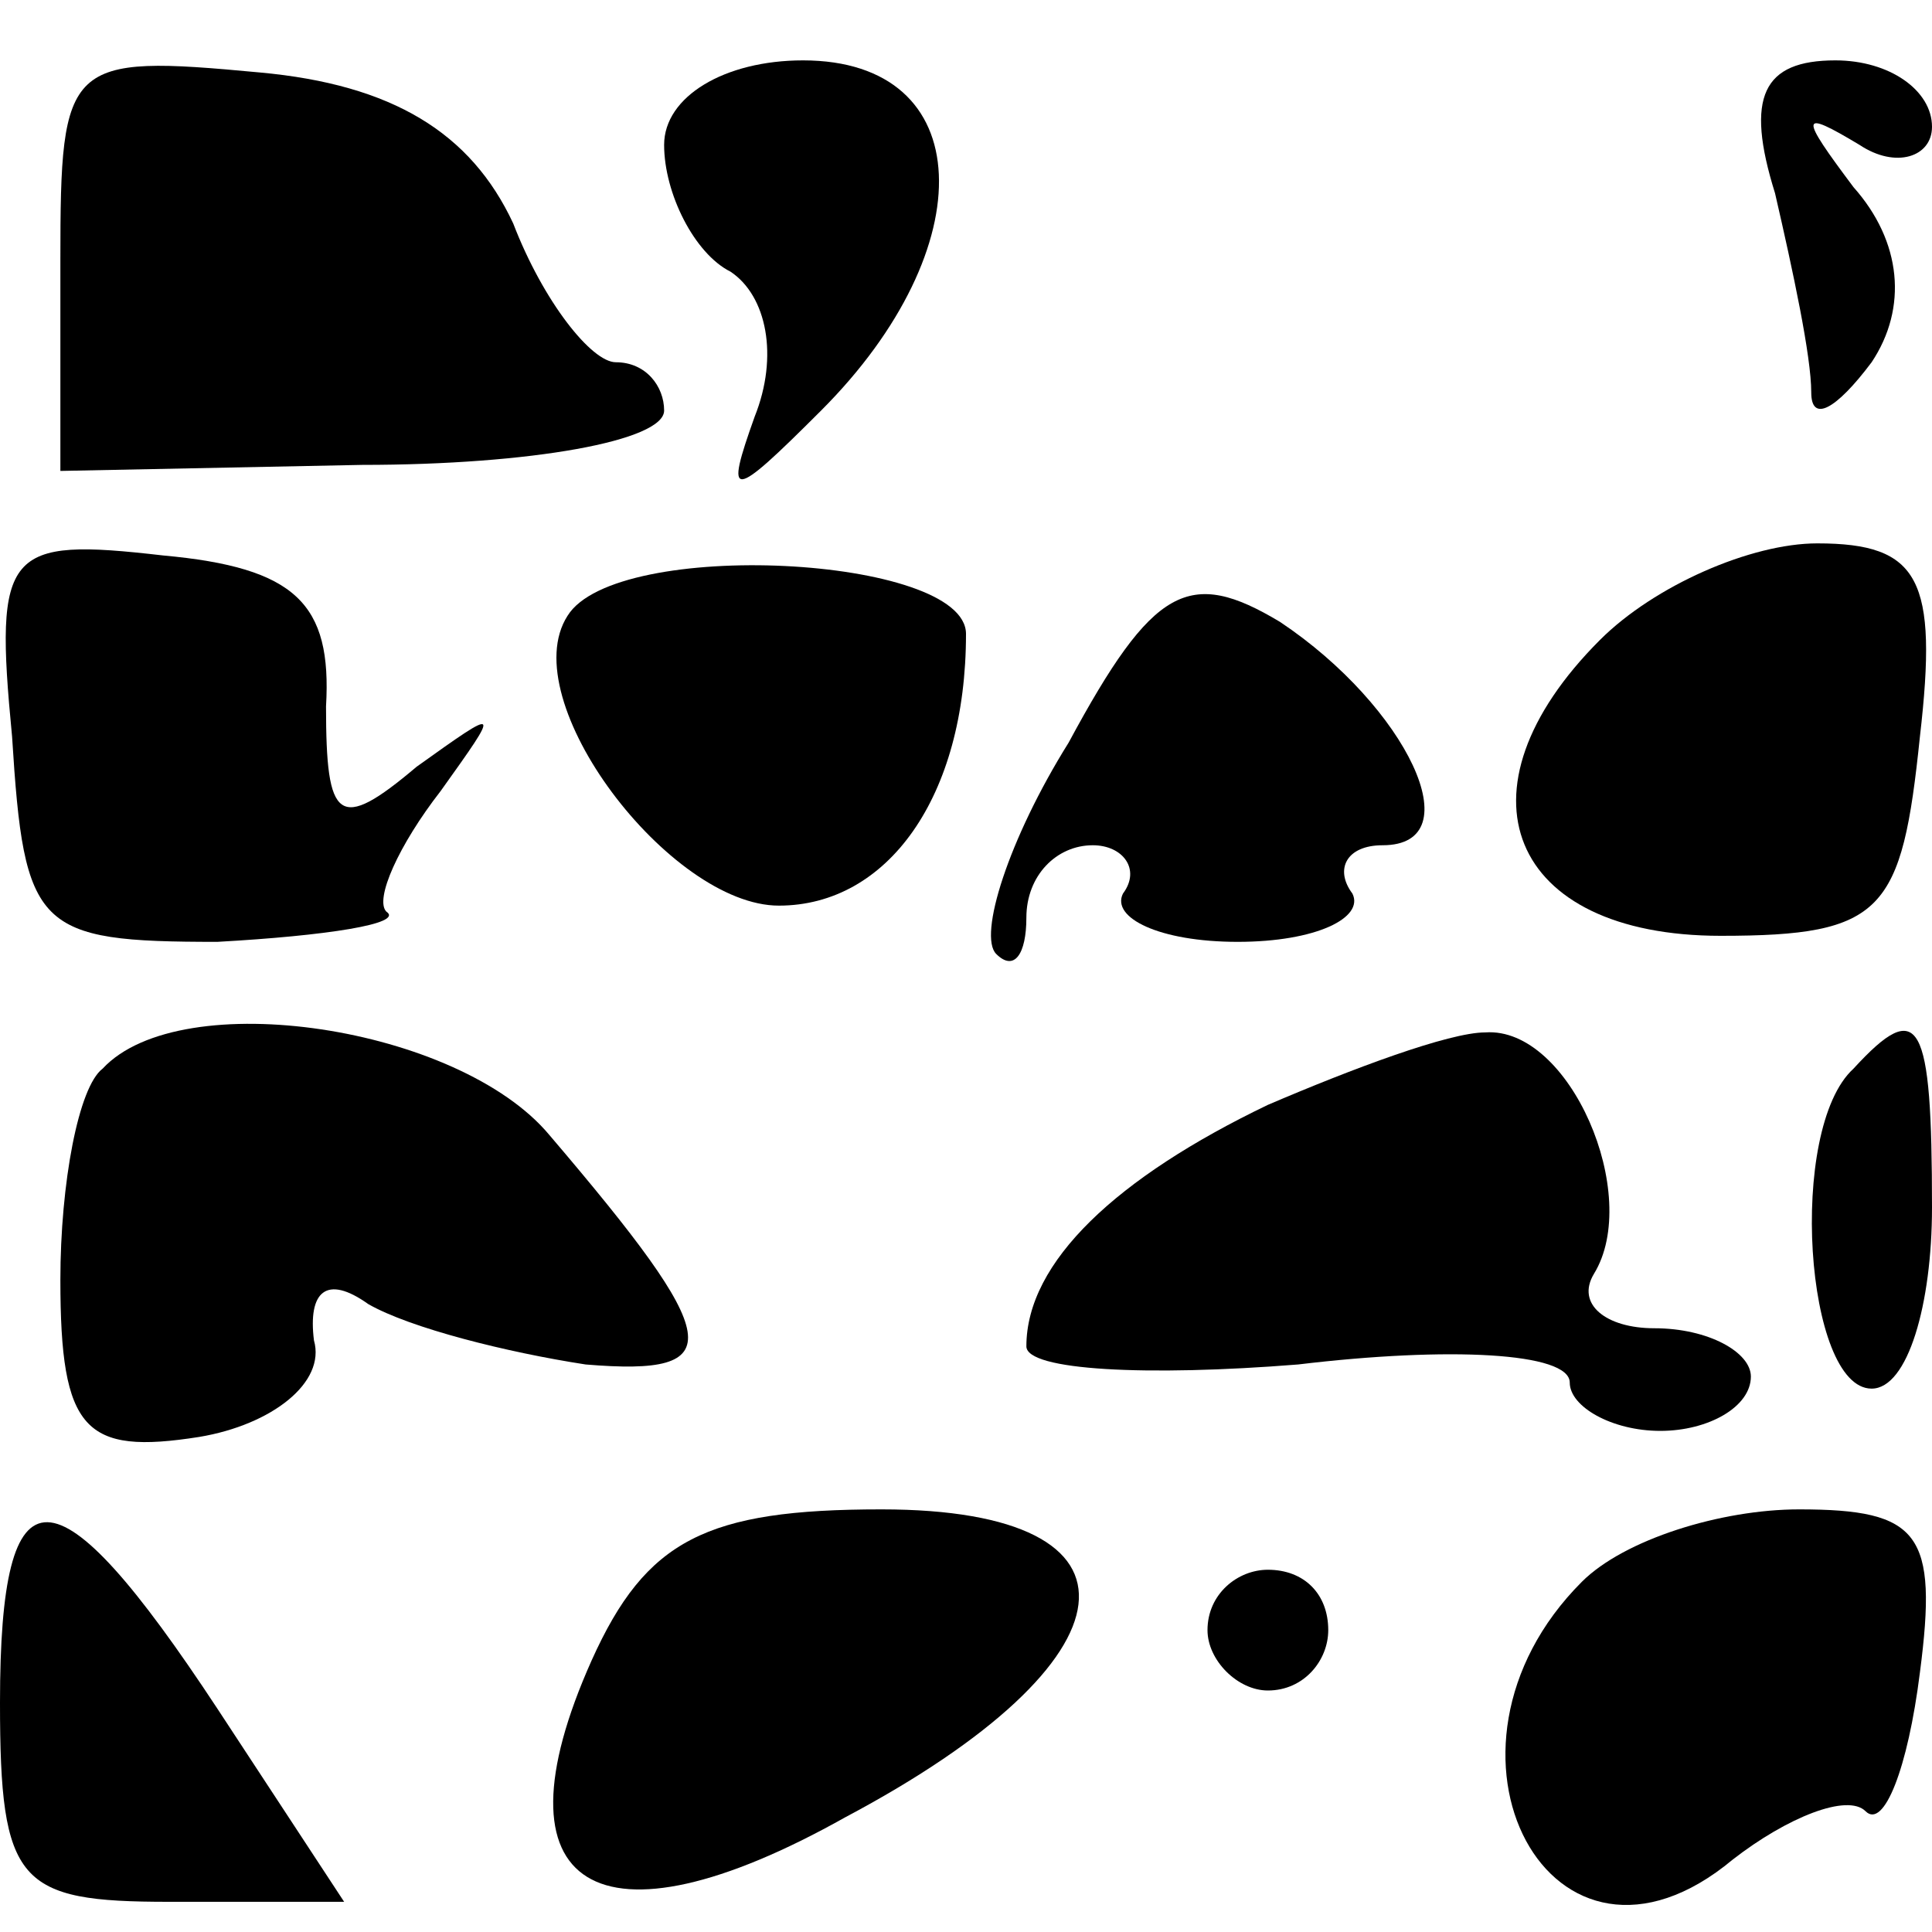 <?xml version="1.0" standalone="no"?>
<!DOCTYPE svg PUBLIC "-//W3C//DTD SVG 20010904//EN"
 "http://www.w3.org/TR/2001/REC-SVG-20010904/DTD/svg10.dtd">
<svg version="1.0" xmlns="http://www.w3.org/2000/svg"
 width="32pt" height="32pt" viewBox="0 0 32 32"
 preserveAspectRatio="xMidYMid meet">
<g transform="translate(0,32) scale(0.1,-0.1)"
fill="#000000" stroke="none">
<path fill="#000000" stroke="none" d="M10 277 l0 -35 50 1 c28 0 50 4 50 9 0
4 -3 8 -8 8 -4 0 -12 10 -17 23 -7 15 -20 23 -42 25 -32 3 -33 2 -33 -31z"/>
<path fill="#000000" stroke="none" d="M110 296 c0 -8 5 -18 11 -21 6 -4 8
-14 4 -24 -5 -14 -4 -14 11 1 27 27 26 58 -3 58 -13 0 -23 -6 -23 -14z"/>
<path fill="#000000" stroke="none" d="M294 288 c3 -13 6 -27 6 -33 0 -5 4 -3
10 5 6 9 5 20 -3 29 -9 12 -9 13 1 7 6 -4 12 -2 12 3 0 6 -7 11 -16 11 -12 0
-15 -6 -10 -22z"/>
<path fill="#000000" stroke="none" d="M2 198 c2 -32 4 -34 34 -34 18 1 31 3
28 5 -2 2 2 11 9 20 10 14 10 14 -4 4 -13 -11 -15 -9 -15 10 1 17 -5 23 -27
25 -26 3 -28 1 -25 -30z"/>
<path fill="#000000" stroke="none" d="M94 218 c-9 -14 17 -48 35 -48 18 0 31
18 31 45 0 13 -58 16 -66 3z"/>
<path fill="#000000" stroke="none" d="M177 197 c-10 -16 -15 -32 -12 -35 3
-3 5 0 5 6 0 7 5 12 11 12 5 0 8 -4 5 -8 -2 -4 6 -8 19 -8 13 0 21 4 19 8 -3
4 -1 8 5 8 15 0 4 23 -17 37 -15 9 -21 6 -35 -20z"/>
<path fill="#000000" stroke="none" d="M265 214 c-25 -25 -15 -49 20 -49 27 0
30 4 33 33 3 26 0 32 -17 32 -11 0 -27 -7 -36 -16z"/>
<path fill="#000000" stroke="none" d="M17 143 c-4 -3 -7 -19 -7 -35 0 -25 4
-29 23 -26 12 2 21 9 19 16 -1 8 2 11 9 6 7 -4 23 -8 36 -10 24 -2 23 4 -6 38
-15 18 -61 25 -74 11z"/>
<path fill="#000000" stroke="none" d="M210 137 c-25 -12 -40 -26 -40 -40 0
-4 20 -5 45 -3 25 3 45 2 45 -3 0 -4 7 -8 15 -8 8 0 15 4 15 9 0 4 -7 8 -16 8
-8 0 -13 4 -10 9 8 13 -4 41 -18 40 -6 0 -22 -6 -36 -12z"/>
<path fill="#000000" stroke="none" d="M307 143 c-11 -10 -8 -53 3 -53 6 0 10
14 10 30 0 31 -2 35 -13 23z"/>
<path fill="#000000" stroke="none" d="M0 38 c0 -30 3 -33 28 -33 l29 0 -21
32 c-27 41 -36 41 -36 1z"/>
<path fill="#000000" stroke="none" d="M98 45 c-17 -38 1 -49 42 -26 49 26 52
51 6 51 -29 0 -39 -5 -48 -25z"/>
<path fill="#000000" stroke="none" d="M262 58 c-28 -28 -5 -71 25 -46 9 7 19
11 22 8 3 -3 7 7 9 23 3 23 0 27 -20 27 -13 0 -29 -5 -36 -12z"/>
<path fill="#000000" stroke="none" d="M200 50 c0 -5 5 -10 10 -10 6 0 10 5
10 10 0 6 -4 10 -10 10 -5 0 -10 -4 -10 -10z"/>
</g>
</svg>
